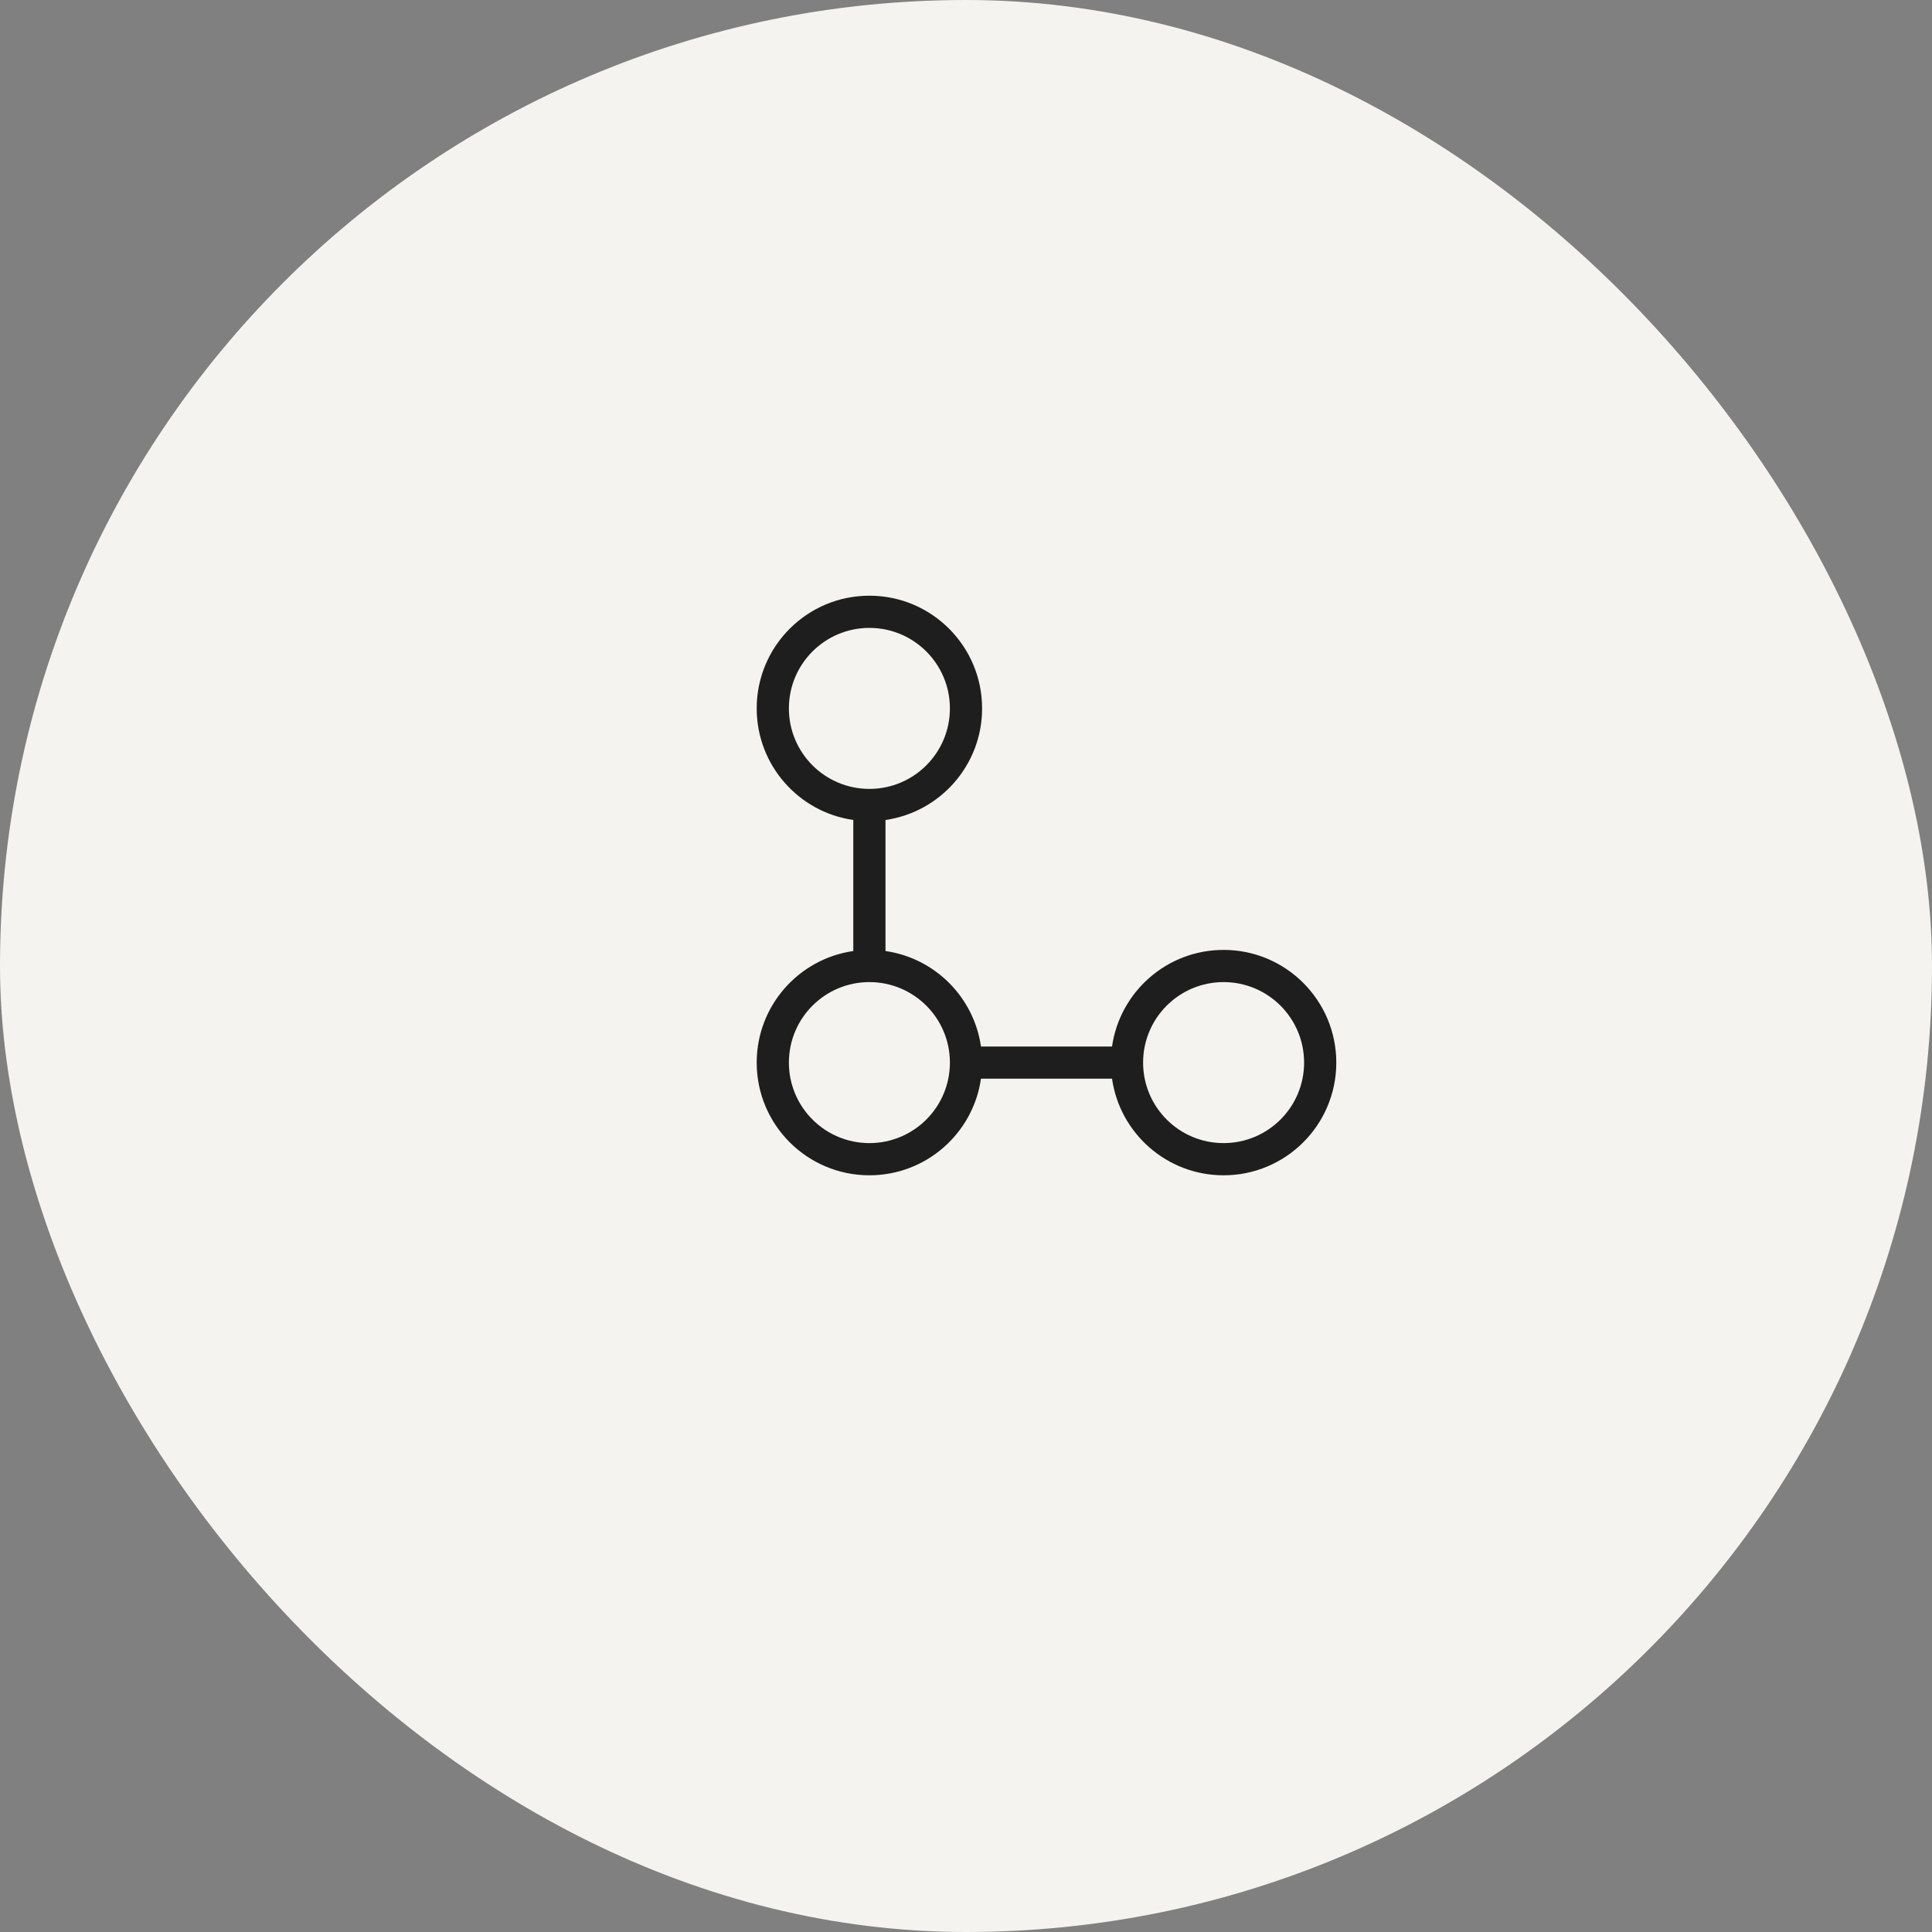 <svg width="60" height="60" viewBox="0 0 60 60" fill="none" xmlns="http://www.w3.org/2000/svg">
<rect x="0" y="0" width="60" height="60" fill="#808080" stroke="none"/>
<rect width="60" height="60" rx="30" fill="#F5F3F0"/>
<path fill-rule="evenodd" clip-rule="evenodd" d="M27 24.5C25.619 24.5 24.5 23.381 24.5 22C24.5 20.619 25.619 19.5 27 19.5C28.381 19.5 29.5 20.619 29.5 22C29.5 23.381 28.381 24.5 27 24.5ZM23.5 22C23.5 23.763 24.804 25.222 26.5 25.465L26.5 29.535C24.804 29.778 23.5 31.237 23.5 33C23.5 34.933 25.067 36.5 27 36.5C28.763 36.5 30.222 35.196 30.465 33.5H34.535C34.778 35.196 36.237 36.5 38 36.5C39.933 36.5 41.5 34.933 41.5 33C41.5 31.067 39.933 29.5 38 29.5C36.237 29.5 34.778 30.804 34.535 32.5H30.465C30.245 30.967 29.033 29.755 27.5 29.535V25.465C29.196 25.222 30.5 23.763 30.5 22C30.5 20.067 28.933 18.5 27 18.5C25.067 18.5 23.5 20.067 23.5 22ZM24.5 33C24.5 34.381 25.619 35.5 27 35.5C28.381 35.5 29.5 34.381 29.5 33C29.5 31.619 28.381 30.5 27 30.5C25.619 30.5 24.5 31.619 24.5 33ZM35.5 33C35.5 34.381 36.619 35.5 38 35.5C39.381 35.5 40.5 34.381 40.5 33C40.5 31.619 39.381 30.5 38 30.5C36.619 30.5 35.5 31.619 35.5 33Z" fill="#1E1E1E"/>
</svg>
